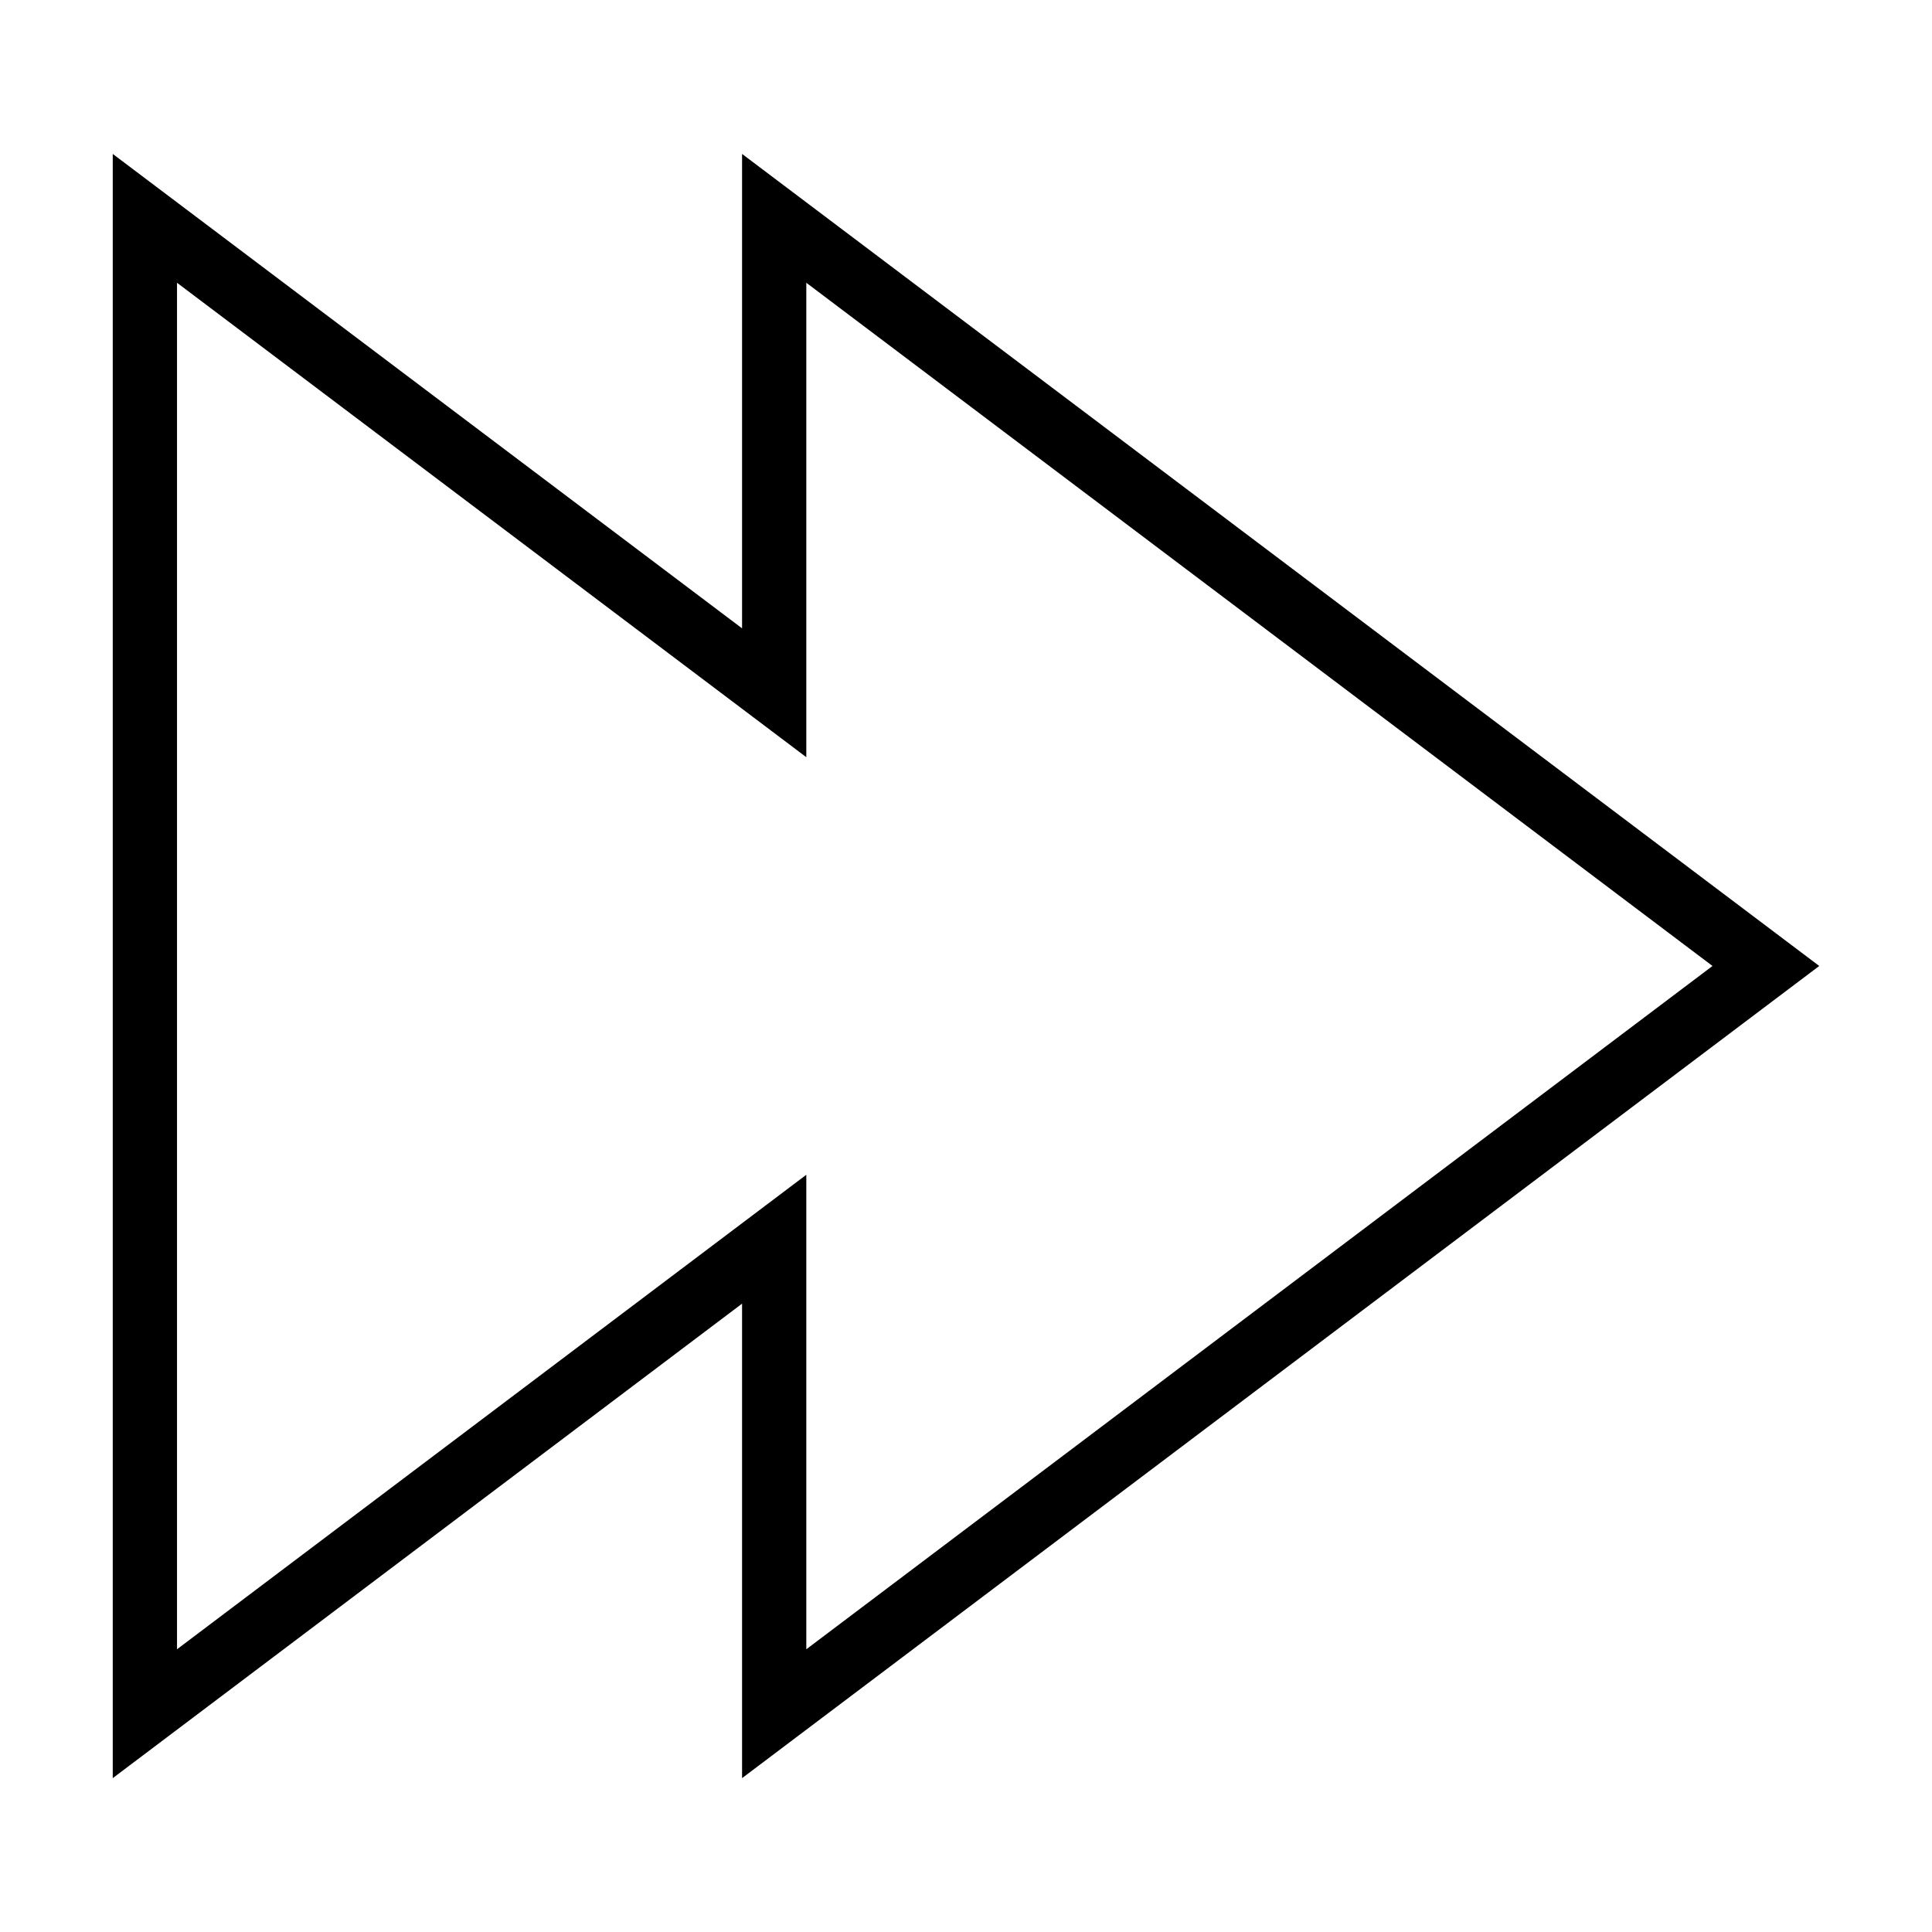 <?xml version="1.0" encoding="utf-8"?>
<!-- Generator: Adobe Illustrator 15.0.0, SVG Export Plug-In . SVG Version: 6.00 Build 0)  -->
<!DOCTYPE svg PUBLIC "-//W3C//DTD SVG 1.1//EN" "http://www.w3.org/Graphics/SVG/1.1/DTD/svg11.dtd">
<svg version="1.1" id="Layer_1" xmlns="http://www.w3.org/2000/svg" xmlns:xlink="http://www.w3.org/1999/xlink" x="0px" y="0px"
	 width="64px" height="64px" viewBox="0 0 64 64" enable-background="new 0 0 64 64" xml:space="preserve">
<path d="M60.265,31.999l-35.683-26.9v15.716L3.735,5.099v53.804l20.847-15.718v15.718L60.265,31.999z M5.864,54.634
	V9.367L26.71,25.083V9.367l30.019,22.632L26.71,54.634V38.916L5.864,54.634z"/>
</svg>

